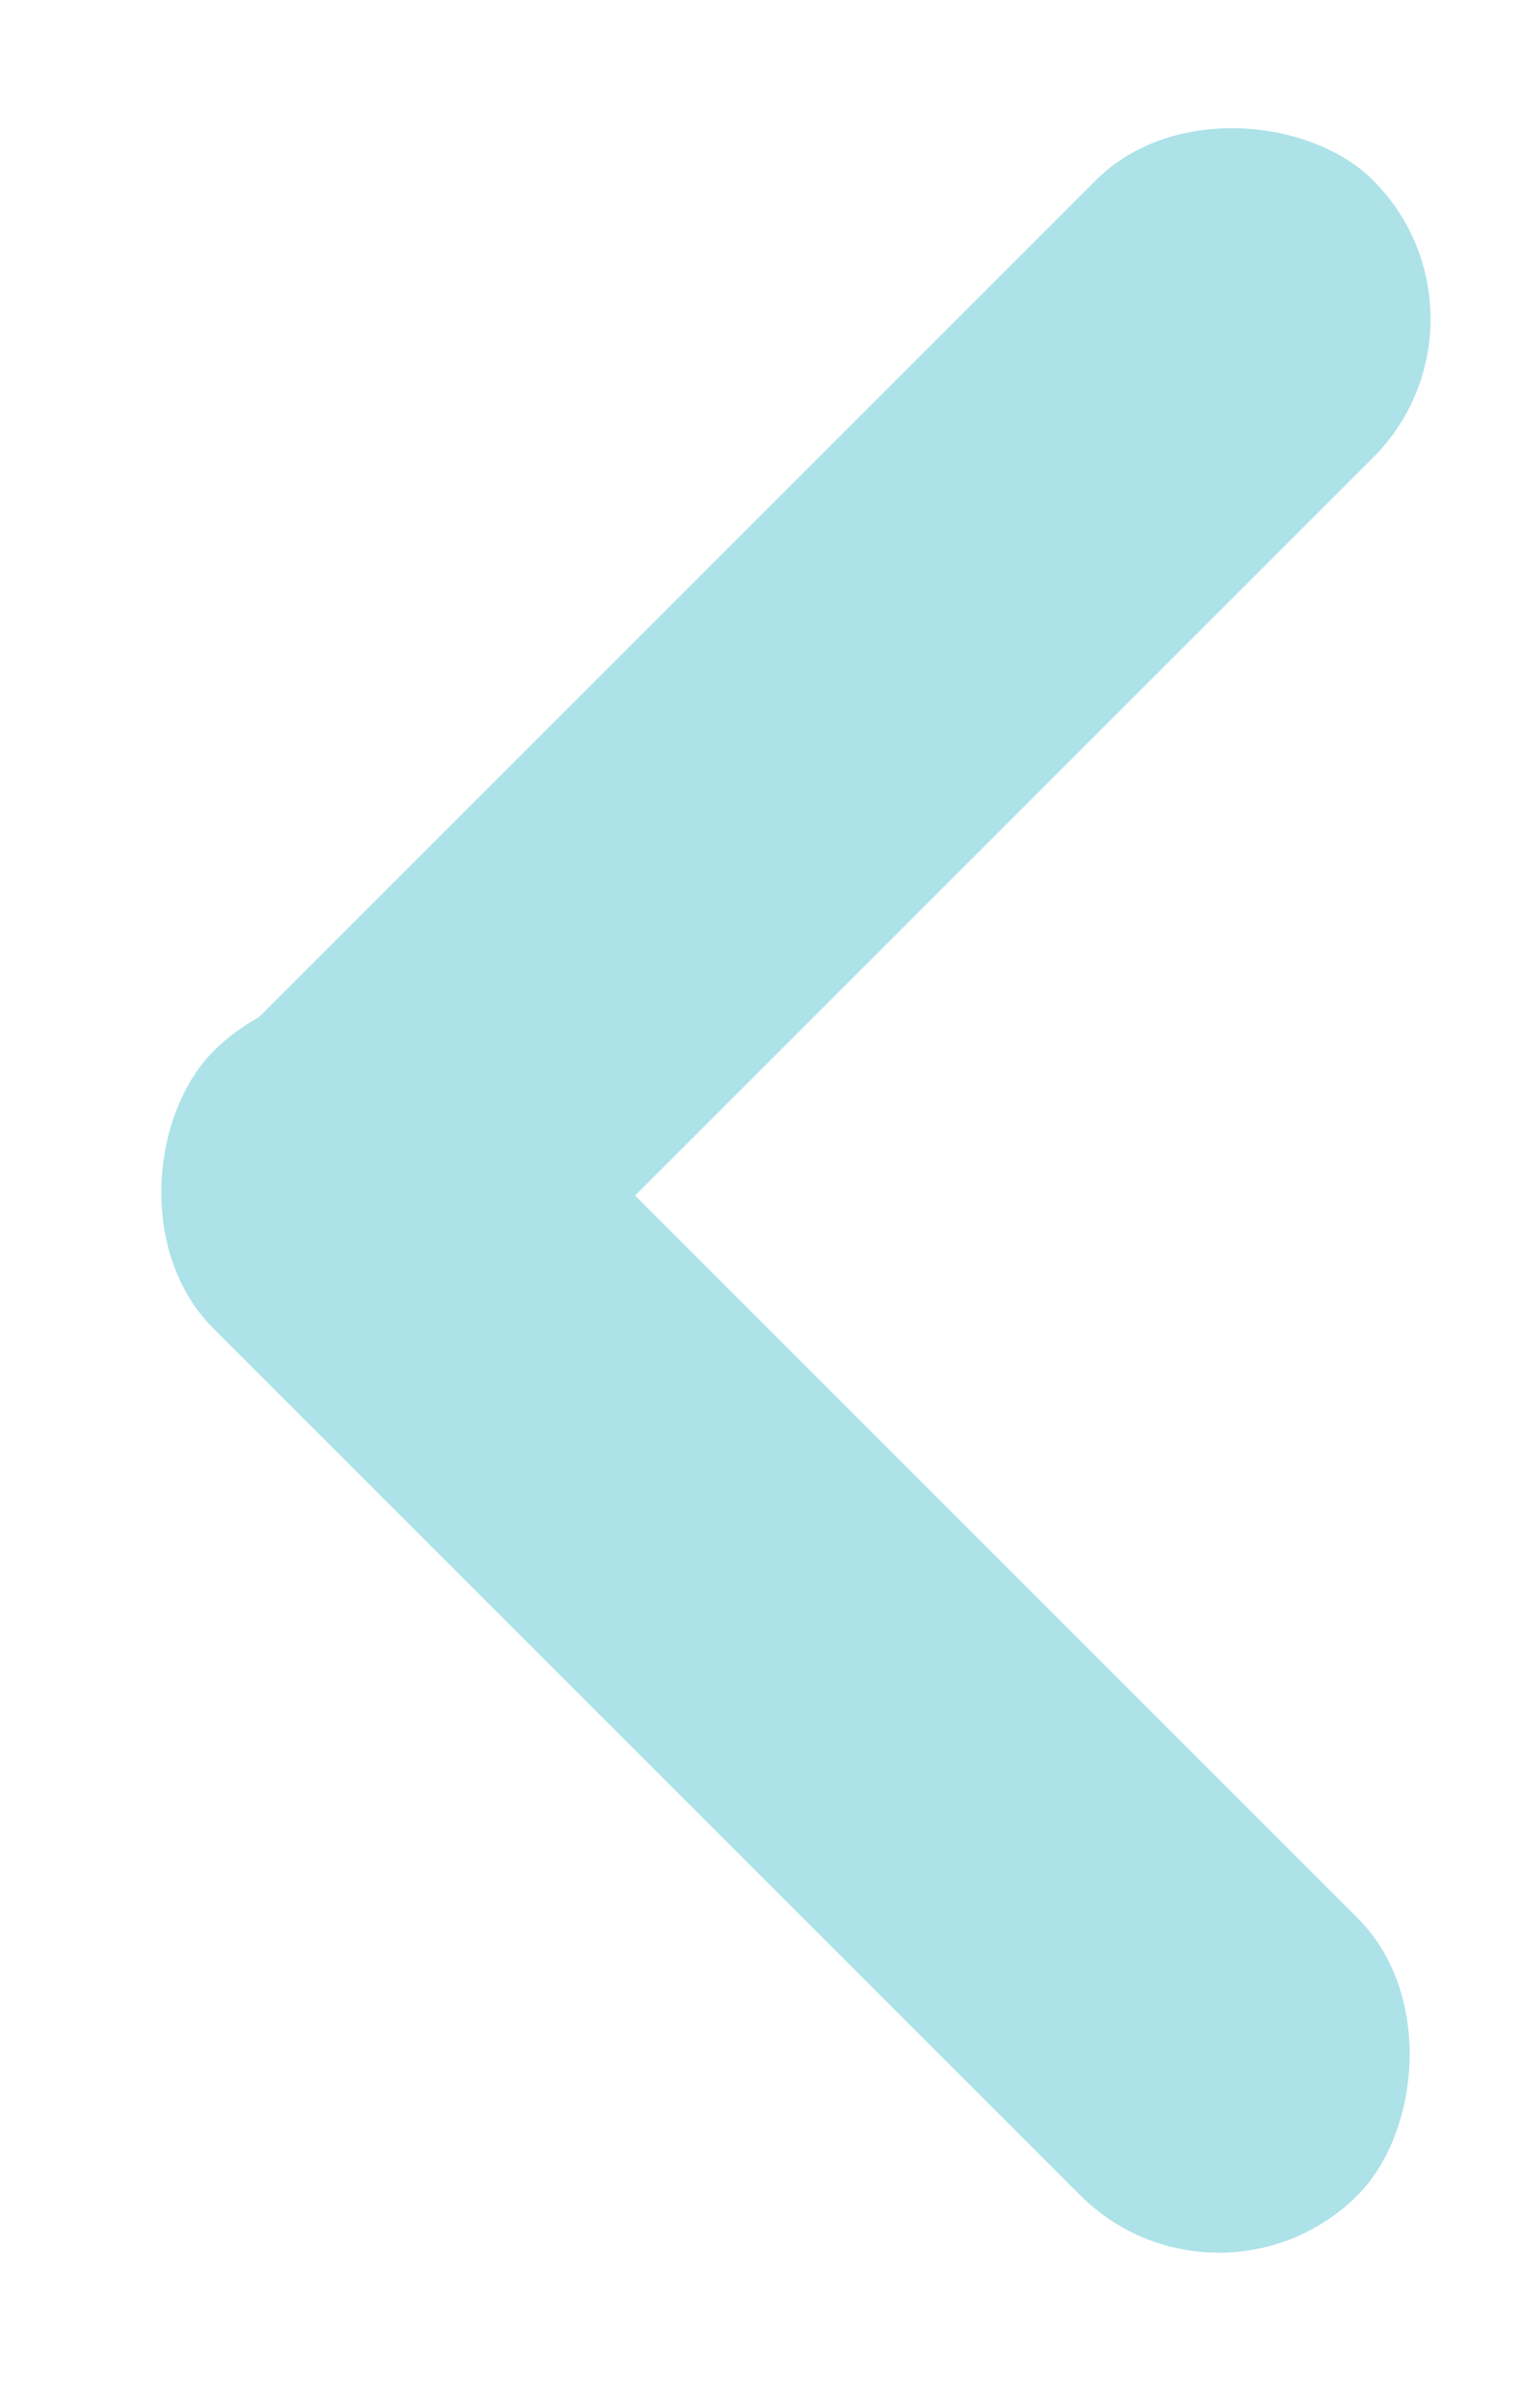 <svg width="12" height="19" viewBox="0 0 12 19" fill="none" xmlns="http://www.w3.org/2000/svg">
<rect x="0.713" y="9.355" width="12.765" height="3.094" rx="1.547" transform="rotate(-45 0.713 9.355)" fill="#ADE2E9"/>
<rect x="2.778" y="7.2" width="12.765" height="3.094" rx="1.547" transform="rotate(45 2.778 7.2)" fill="#ADE2E9"/>
</svg>
